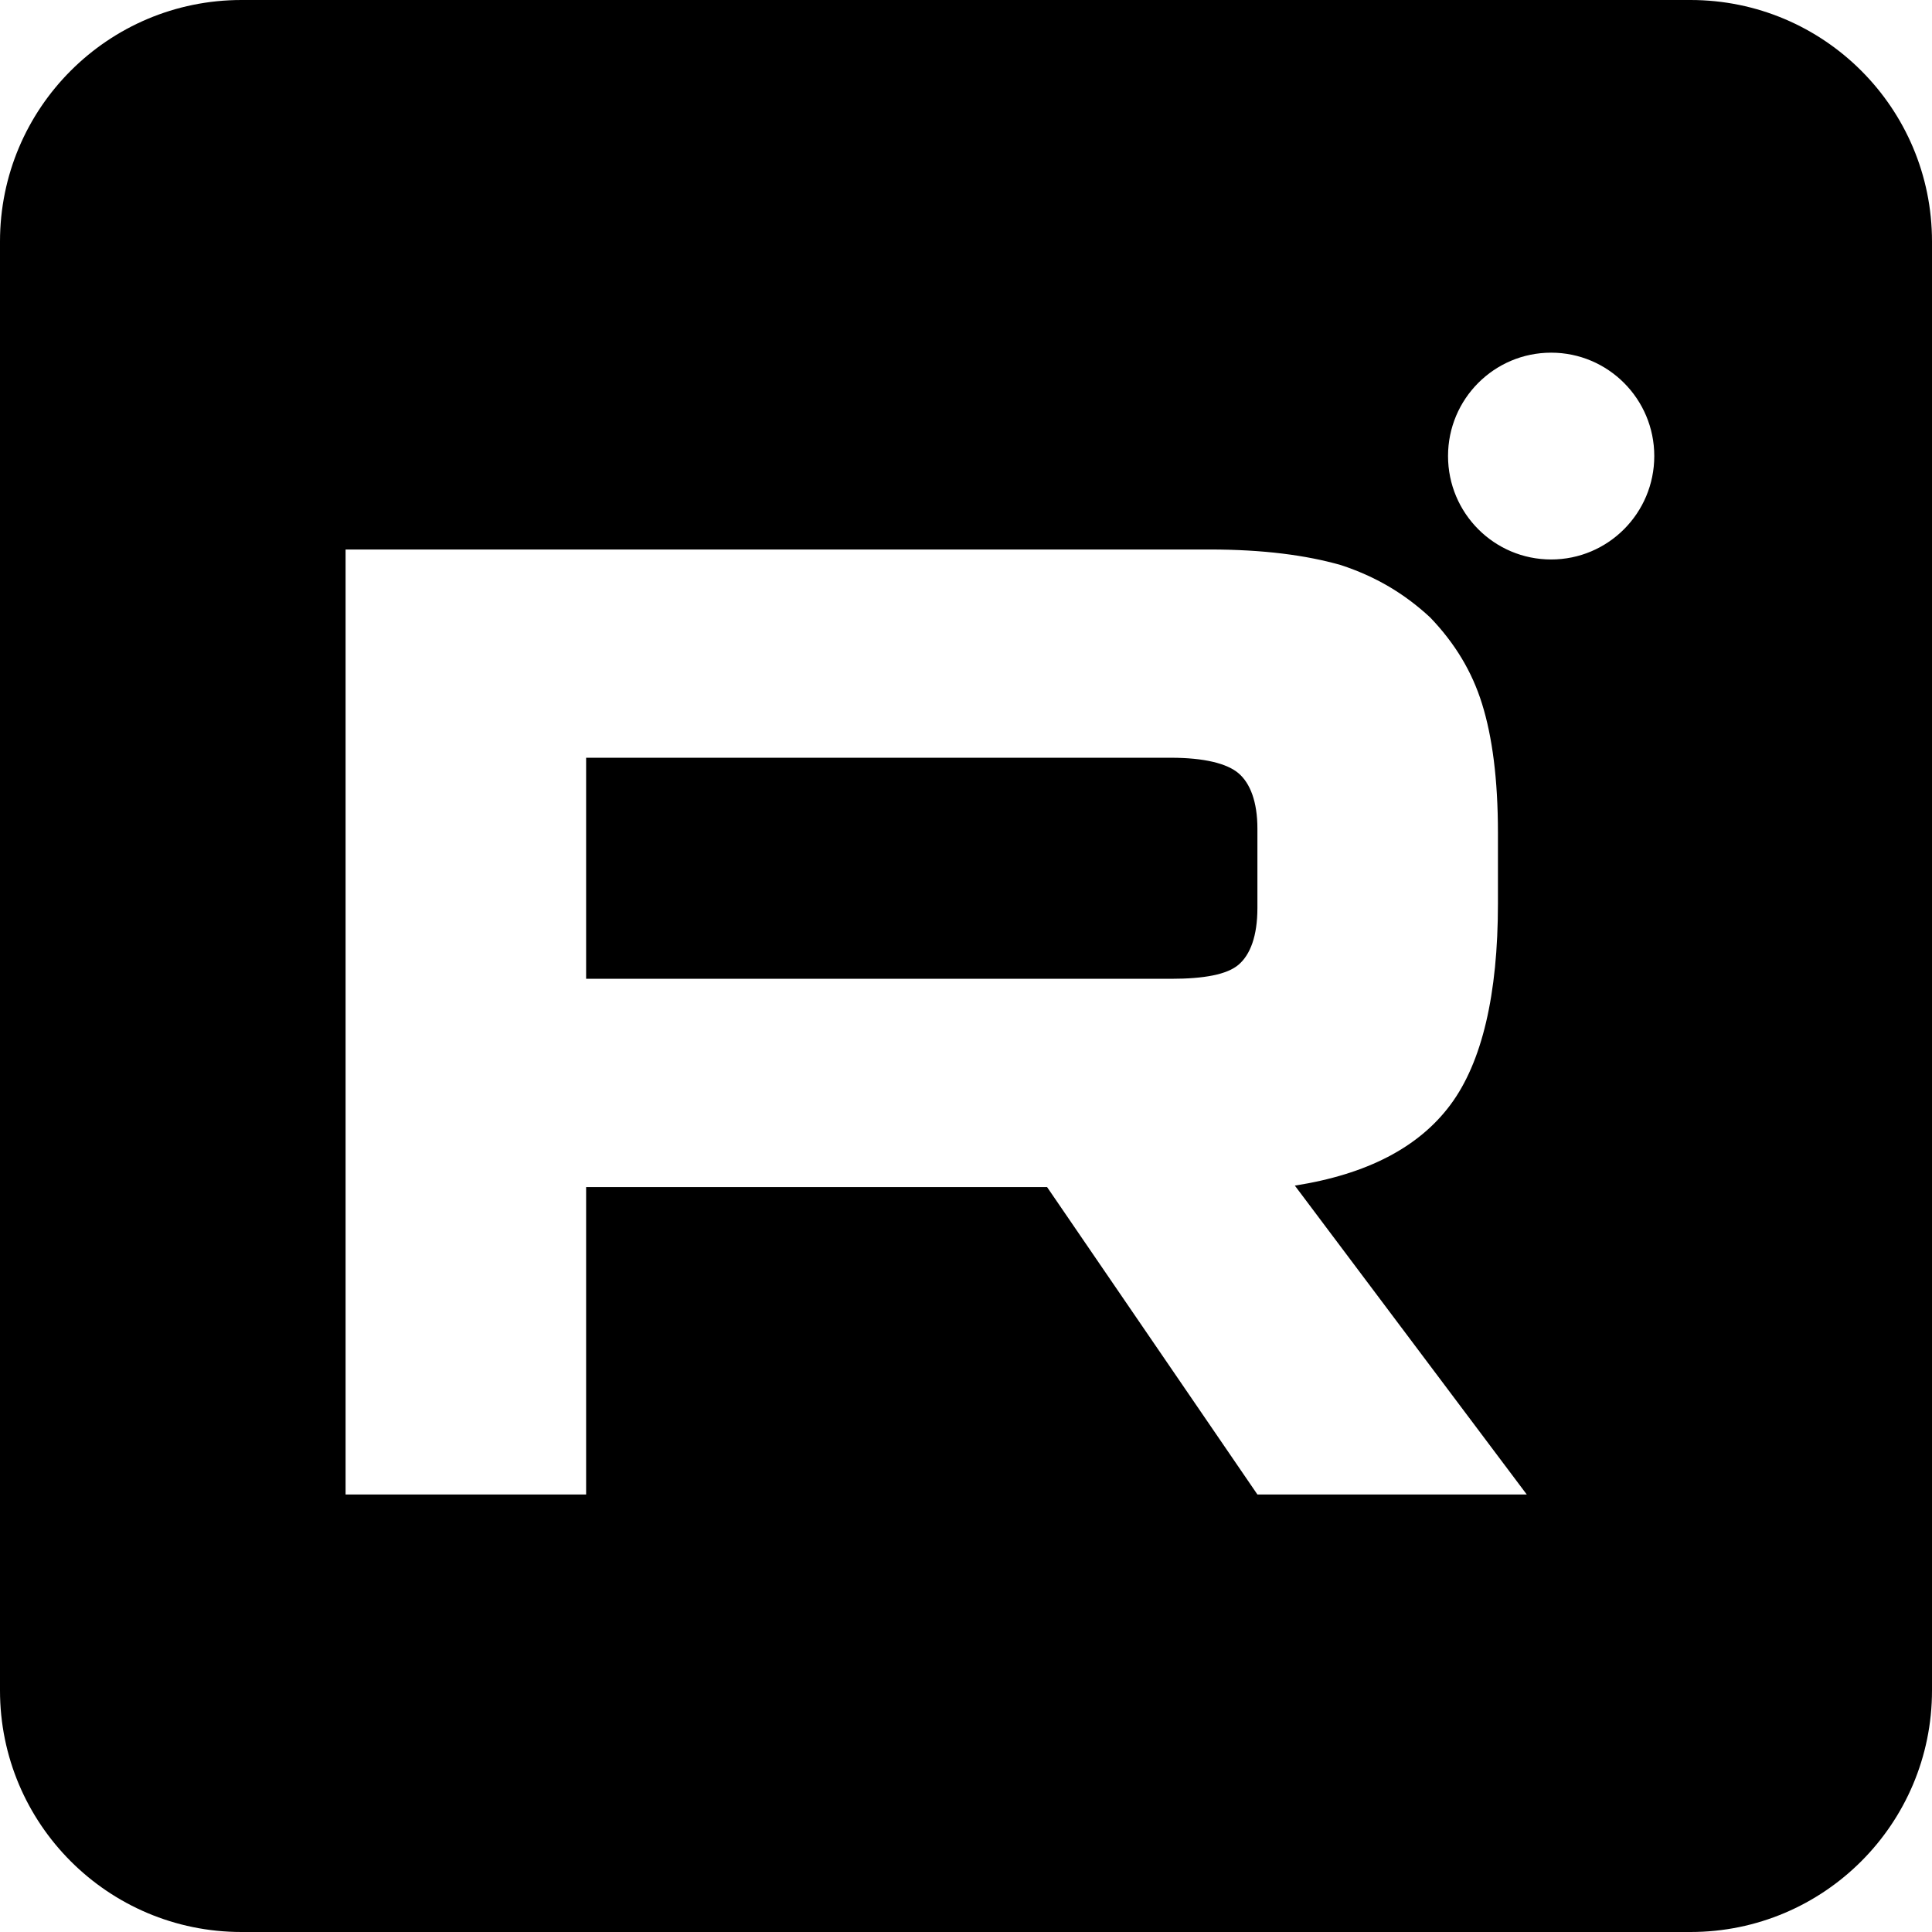 <svg width="24" height="24" viewBox="0 0 24 24" fill="none" xmlns="http://www.w3.org/2000/svg">
<path fill-rule="evenodd" clip-rule="evenodd" d="M0 3C0 1.343 1.343 0 3 0H21C22.657 0 24 1.343 24 3V21C24 22.657 22.657 24 21 24H3C1.343 24 0 22.657 0 21V3ZM15.029 6.826H4.293V18.565H7.281V14.746H13.007L15.62 18.565H18.966L16.085 14.728C16.98 14.588 17.624 14.253 18.017 13.725C18.411 13.197 18.608 12.352 18.608 11.226V10.346C18.608 9.677 18.537 9.149 18.411 8.745C18.286 8.34 18.071 7.988 17.767 7.671C17.445 7.372 17.087 7.161 16.658 7.02C16.228 6.897 15.691 6.826 15.029 6.826ZM14.546 12.159H7.281V9.413H14.546C14.958 9.413 15.244 9.484 15.387 9.607C15.53 9.73 15.62 9.959 15.62 10.293V11.279C15.62 11.631 15.53 11.86 15.387 11.983C15.244 12.106 14.958 12.159 14.546 12.159ZM20.55 5.665C20.55 6.375 19.976 6.95 19.269 6.95C18.561 6.95 17.988 6.375 17.988 5.665C17.988 4.956 18.561 4.381 19.269 4.381C19.976 4.381 20.55 4.956 20.55 5.665Z" fill="currentColor"/>
</svg>
